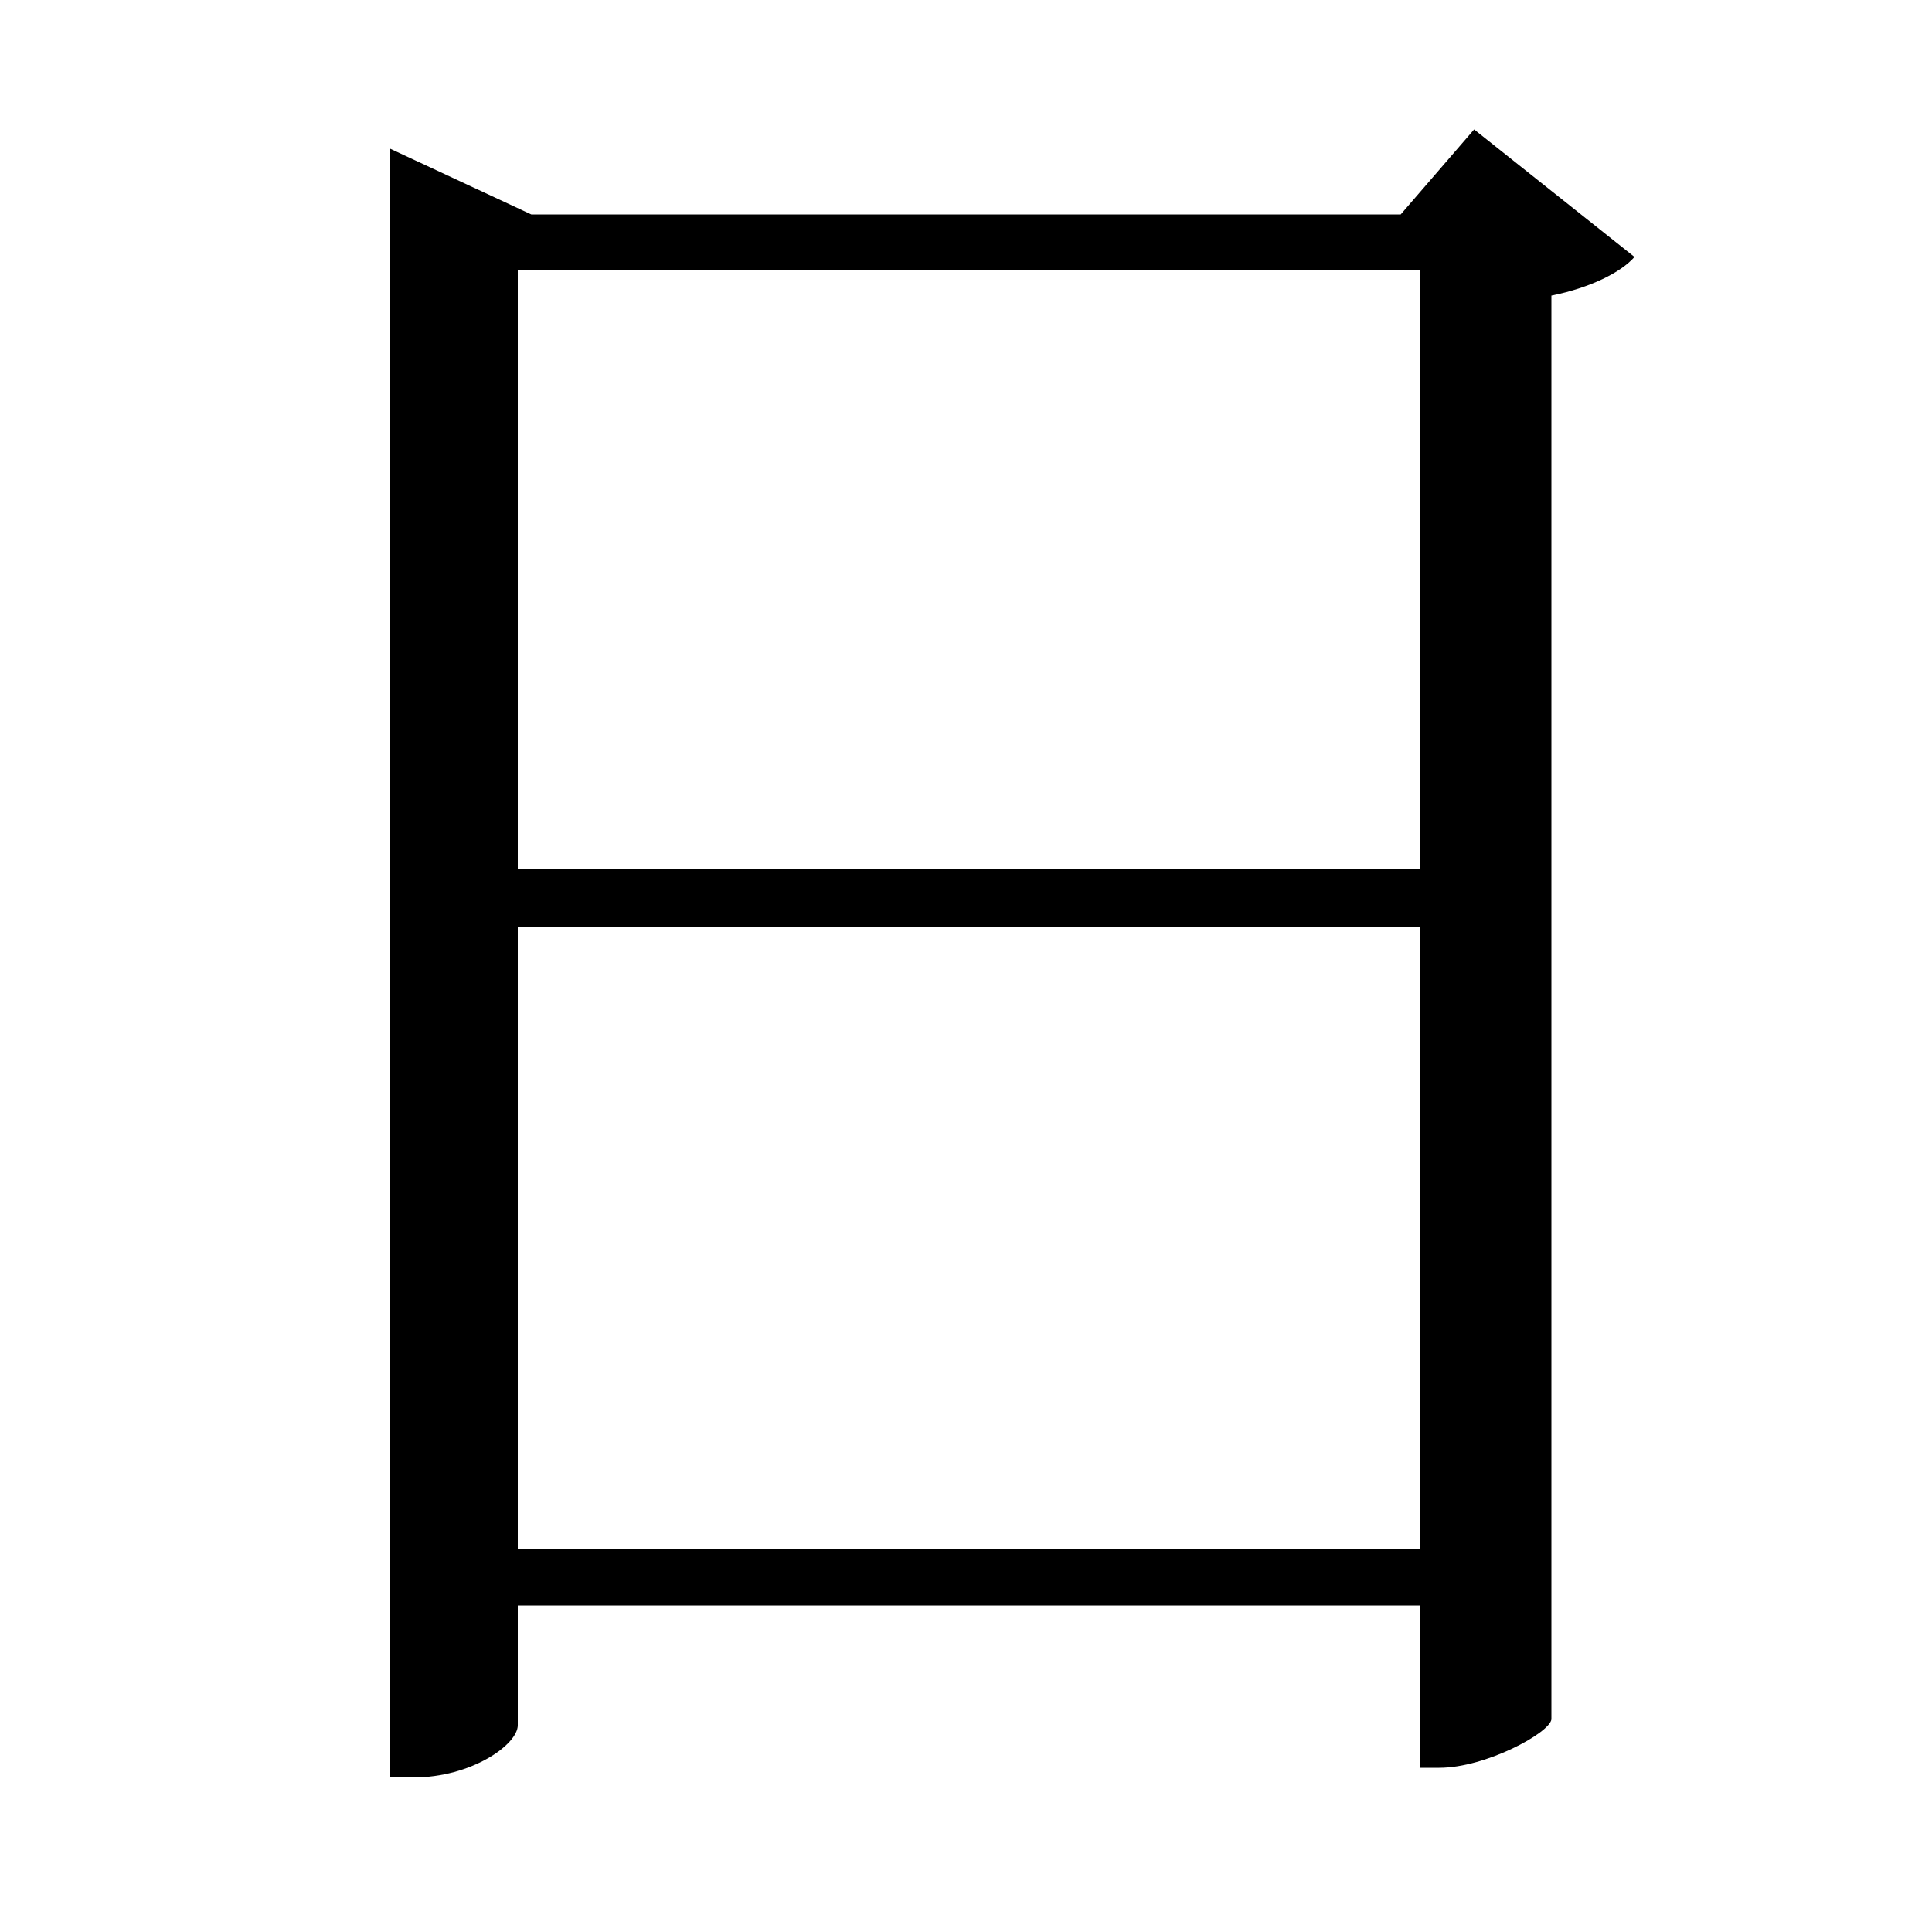 <svg xmlns="http://www.w3.org/2000/svg"
    viewBox="0 0 1000 1000">
  <!--
© 2017-2023 Adobe (http://www.adobe.com/).
Noto is a trademark of Google Inc.
This Font Software is licensed under the SIL Open Font License, Version 1.1. This Font Software is distributed on an "AS IS" BASIS, WITHOUT WARRANTIES OR CONDITIONS OF ANY KIND, either express or implied. See the SIL Open Font License for the specific language, permissions and limitations governing your use of this Font Software.
http://scripts.sil.org/OFL
  -->
<path d="M735 480L735 802 268 802 268 480ZM735 450L268 450 268 140 735 140ZM202 111L202 920 214 920C244 920 268 903 268 893L268 831 735 831 735 915 745 915C769 915 802 897 803 890L803 153C823 149 839 141 846 133L763 67 725 111 275 111 202 77Z"/>
</svg>
